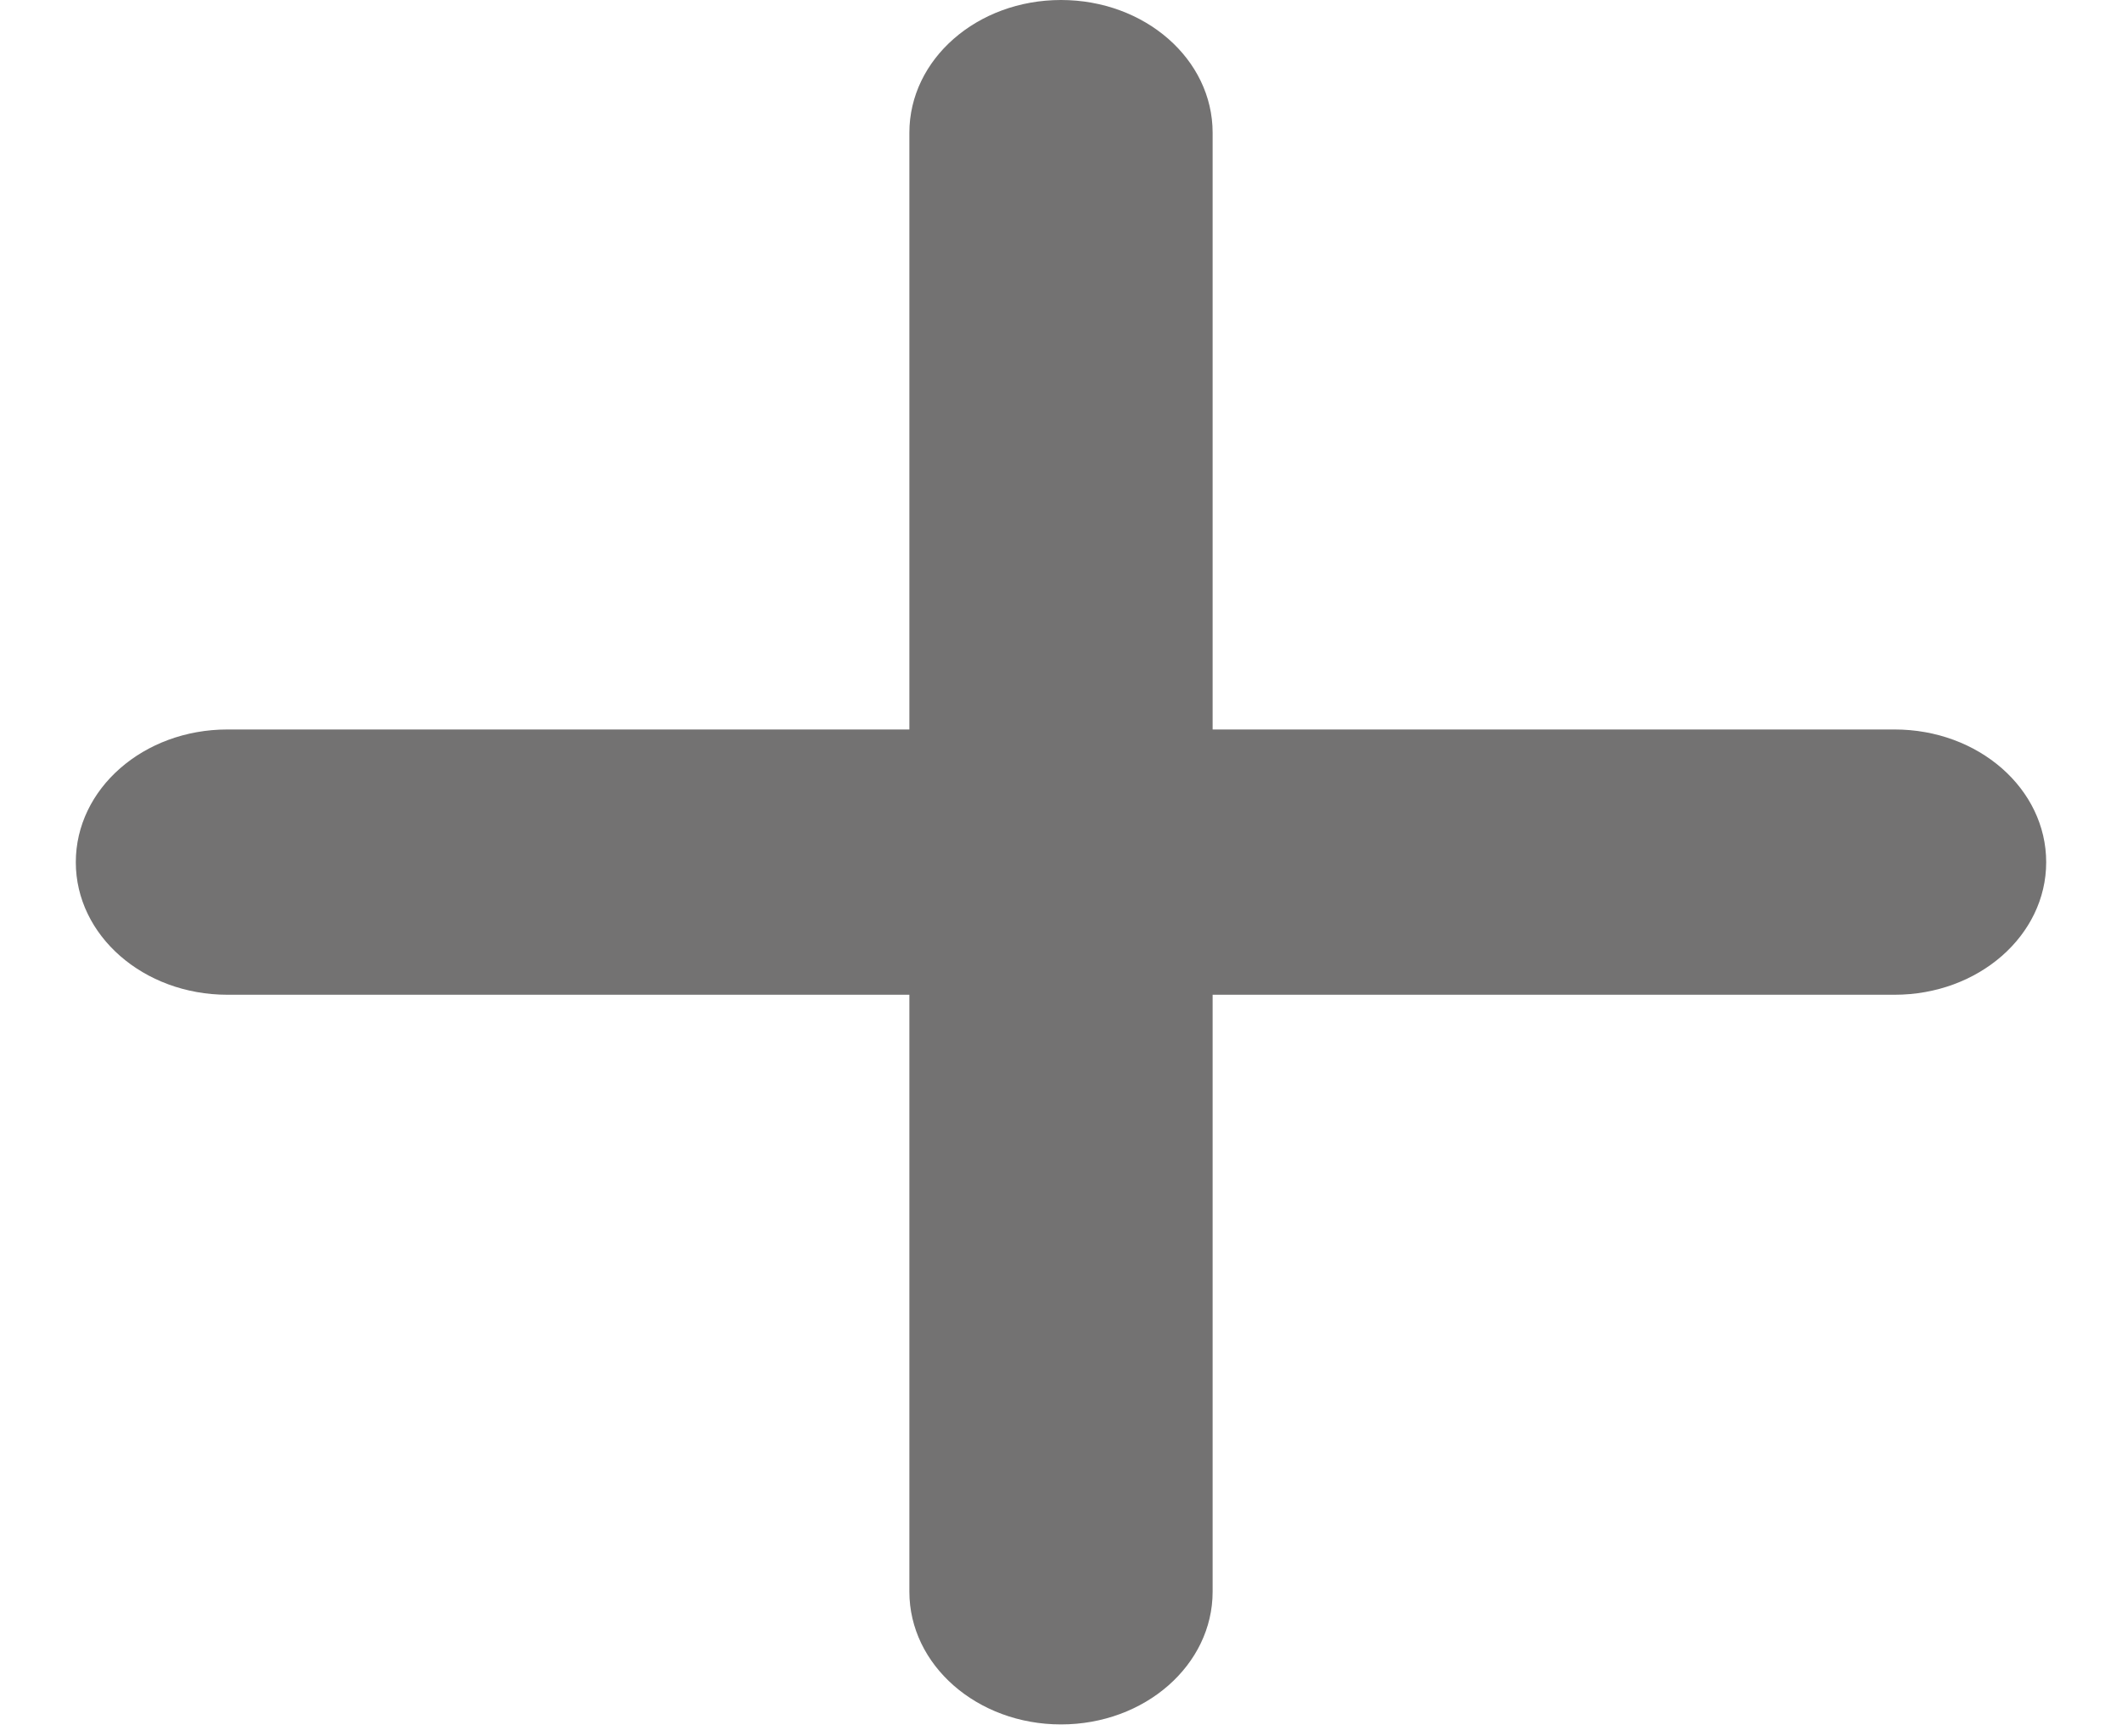 <svg width="11" height="9" viewBox="0 0 11 9" fill="none" xmlns="http://www.w3.org/2000/svg">
<path d="M6.286 0.688C6.286 0.307 5.935 0 5.5 0C5.065 0 4.714 0.307 4.714 0.688V3.781H1.179C0.744 3.781 0.393 4.088 0.393 4.469C0.393 4.849 0.744 5.156 1.179 5.156H4.714V8.25C4.714 8.63 5.065 8.938 5.5 8.938C5.935 8.938 6.286 8.63 6.286 8.25V5.156H9.821C10.256 5.156 10.607 4.849 10.607 4.469C10.607 4.088 10.256 3.781 9.821 3.781H6.286V0.688Z" fill="#737272"/>
</svg>
